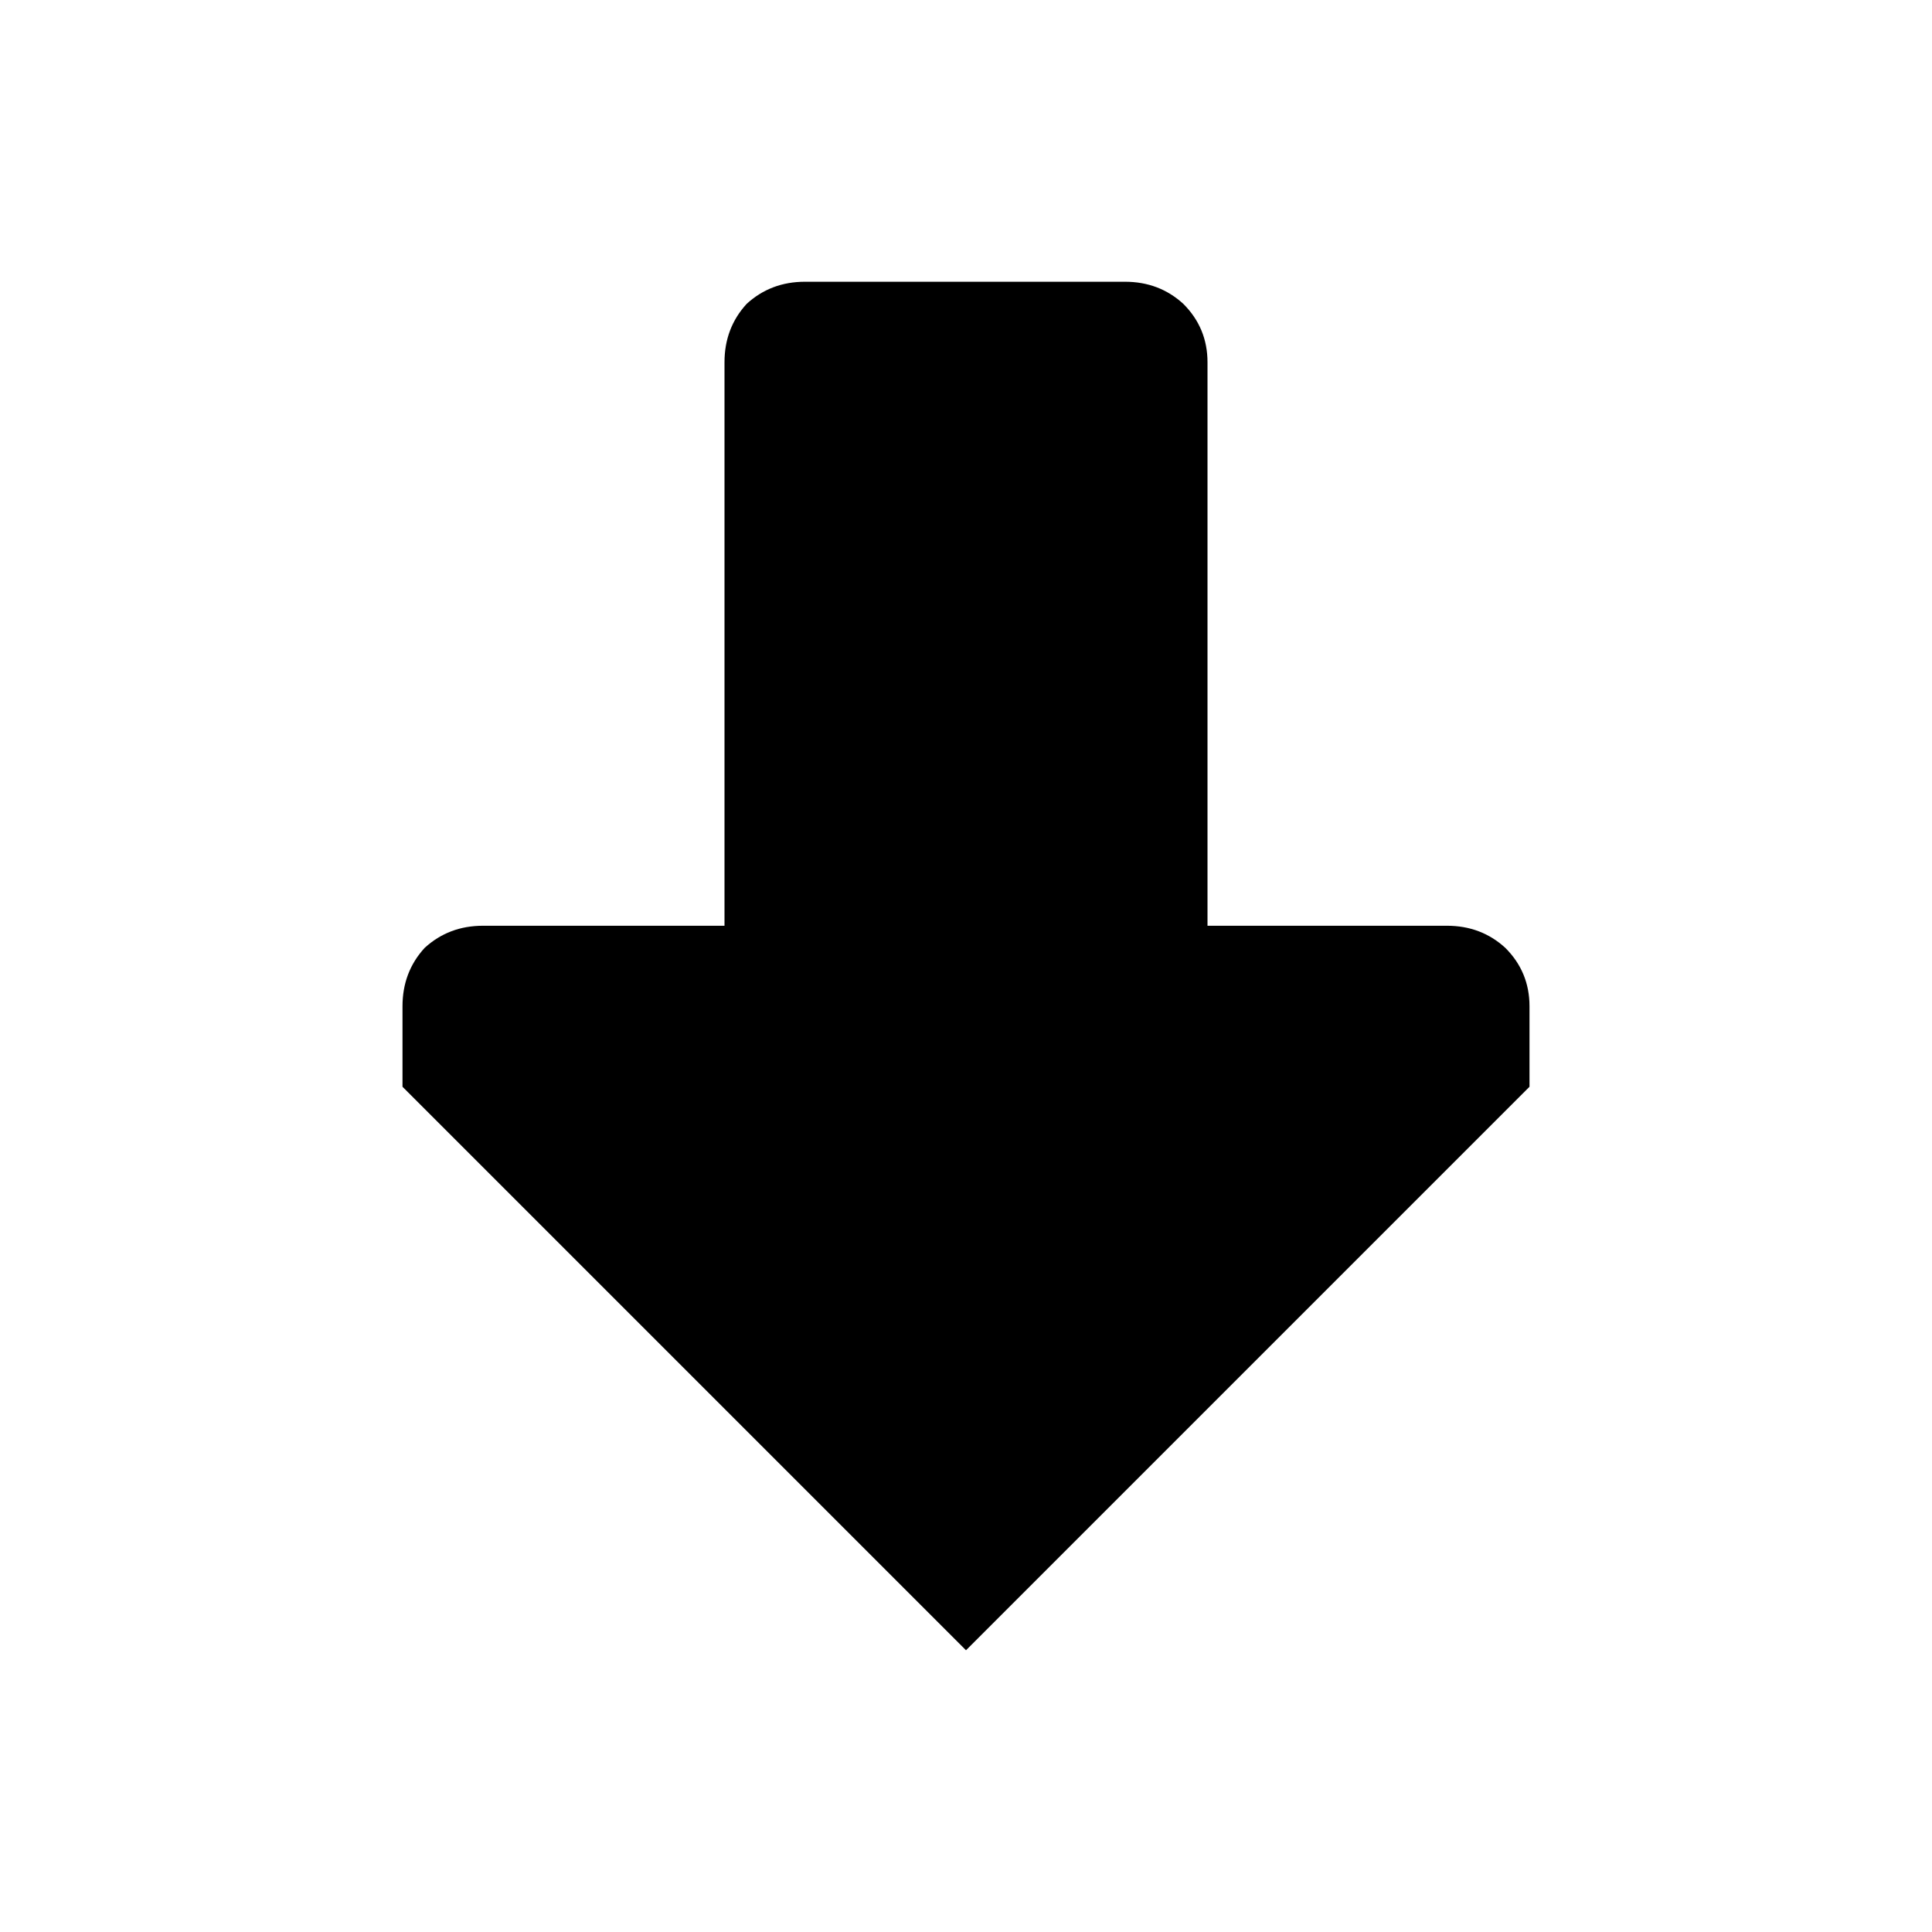 <svg xmlns:dc="http://purl.org/dc/elements/1.1/" xmlns:cc="http://creativecommons.org/ns#" xmlns:rdf="http://www.w3.org/1999/02/22-rdf-syntax-ns#" xmlns:svg="http://www.w3.org/2000/svg" xmlns="http://www.w3.org/2000/svg" xmlns:sodipodi="http://sodipodi.sourceforge.net/DTD/sodipodi-0.dtd" xmlns:inkscape="http://www.inkscape.org/namespaces/inkscape" width="48" height="48" id="svg5057" version="1.1" inkscape:version="0.91 r13725" viewBox="0 0 48 48" sodipodi:docname="all_icons.tar">
  <defs id="defs5059"/>
  <sodipodi:namedview id="base" pagecolor="#ffffff" bordercolor="#666666" borderopacity="1.0" inkscape:pageopacity="0.0" inkscape:pageshadow="2" inkscape:zoom="5.3607533" inkscape:cx="17.083968" inkscape:cy="9.574371" inkscape:current-layer="layer36" showgrid="true" inkscape:grid-bbox="true" inkscape:document-units="px" inkscape:window-width="1680" inkscape:window-height="988" inkscape:window-x="-8" inkscape:window-y="-8" inkscape:window-maximized="1" showguides="true">
    <inkscape:grid type="xygrid" id="grid6922"/>
  </sodipodi:namedview>
  <g inkscape:groupmode="layer" id="layer9" inkscape:label="arrow-bottom" style="display:inline">
    <path style="fill:#000000;stroke:none" d="M 37.4,23.55 Q 38,24.15 38,25 L 38,27 24,41 10,27 10,25 Q 10,24.15 10.55,23.55 11.15,23 12,23 l 6,0 0,-14 Q 18,8.15 18.55,7.55 19.15,7 20,7 l 7.95,0 Q 28.8,7 29.4,7.55 30,8.15 30,9 l 0,14 5.95,0 q 0.85,0 1.45,0.55" id="path5245" inkscape:connector-curvature="0"/>
  </g>
  </svg>